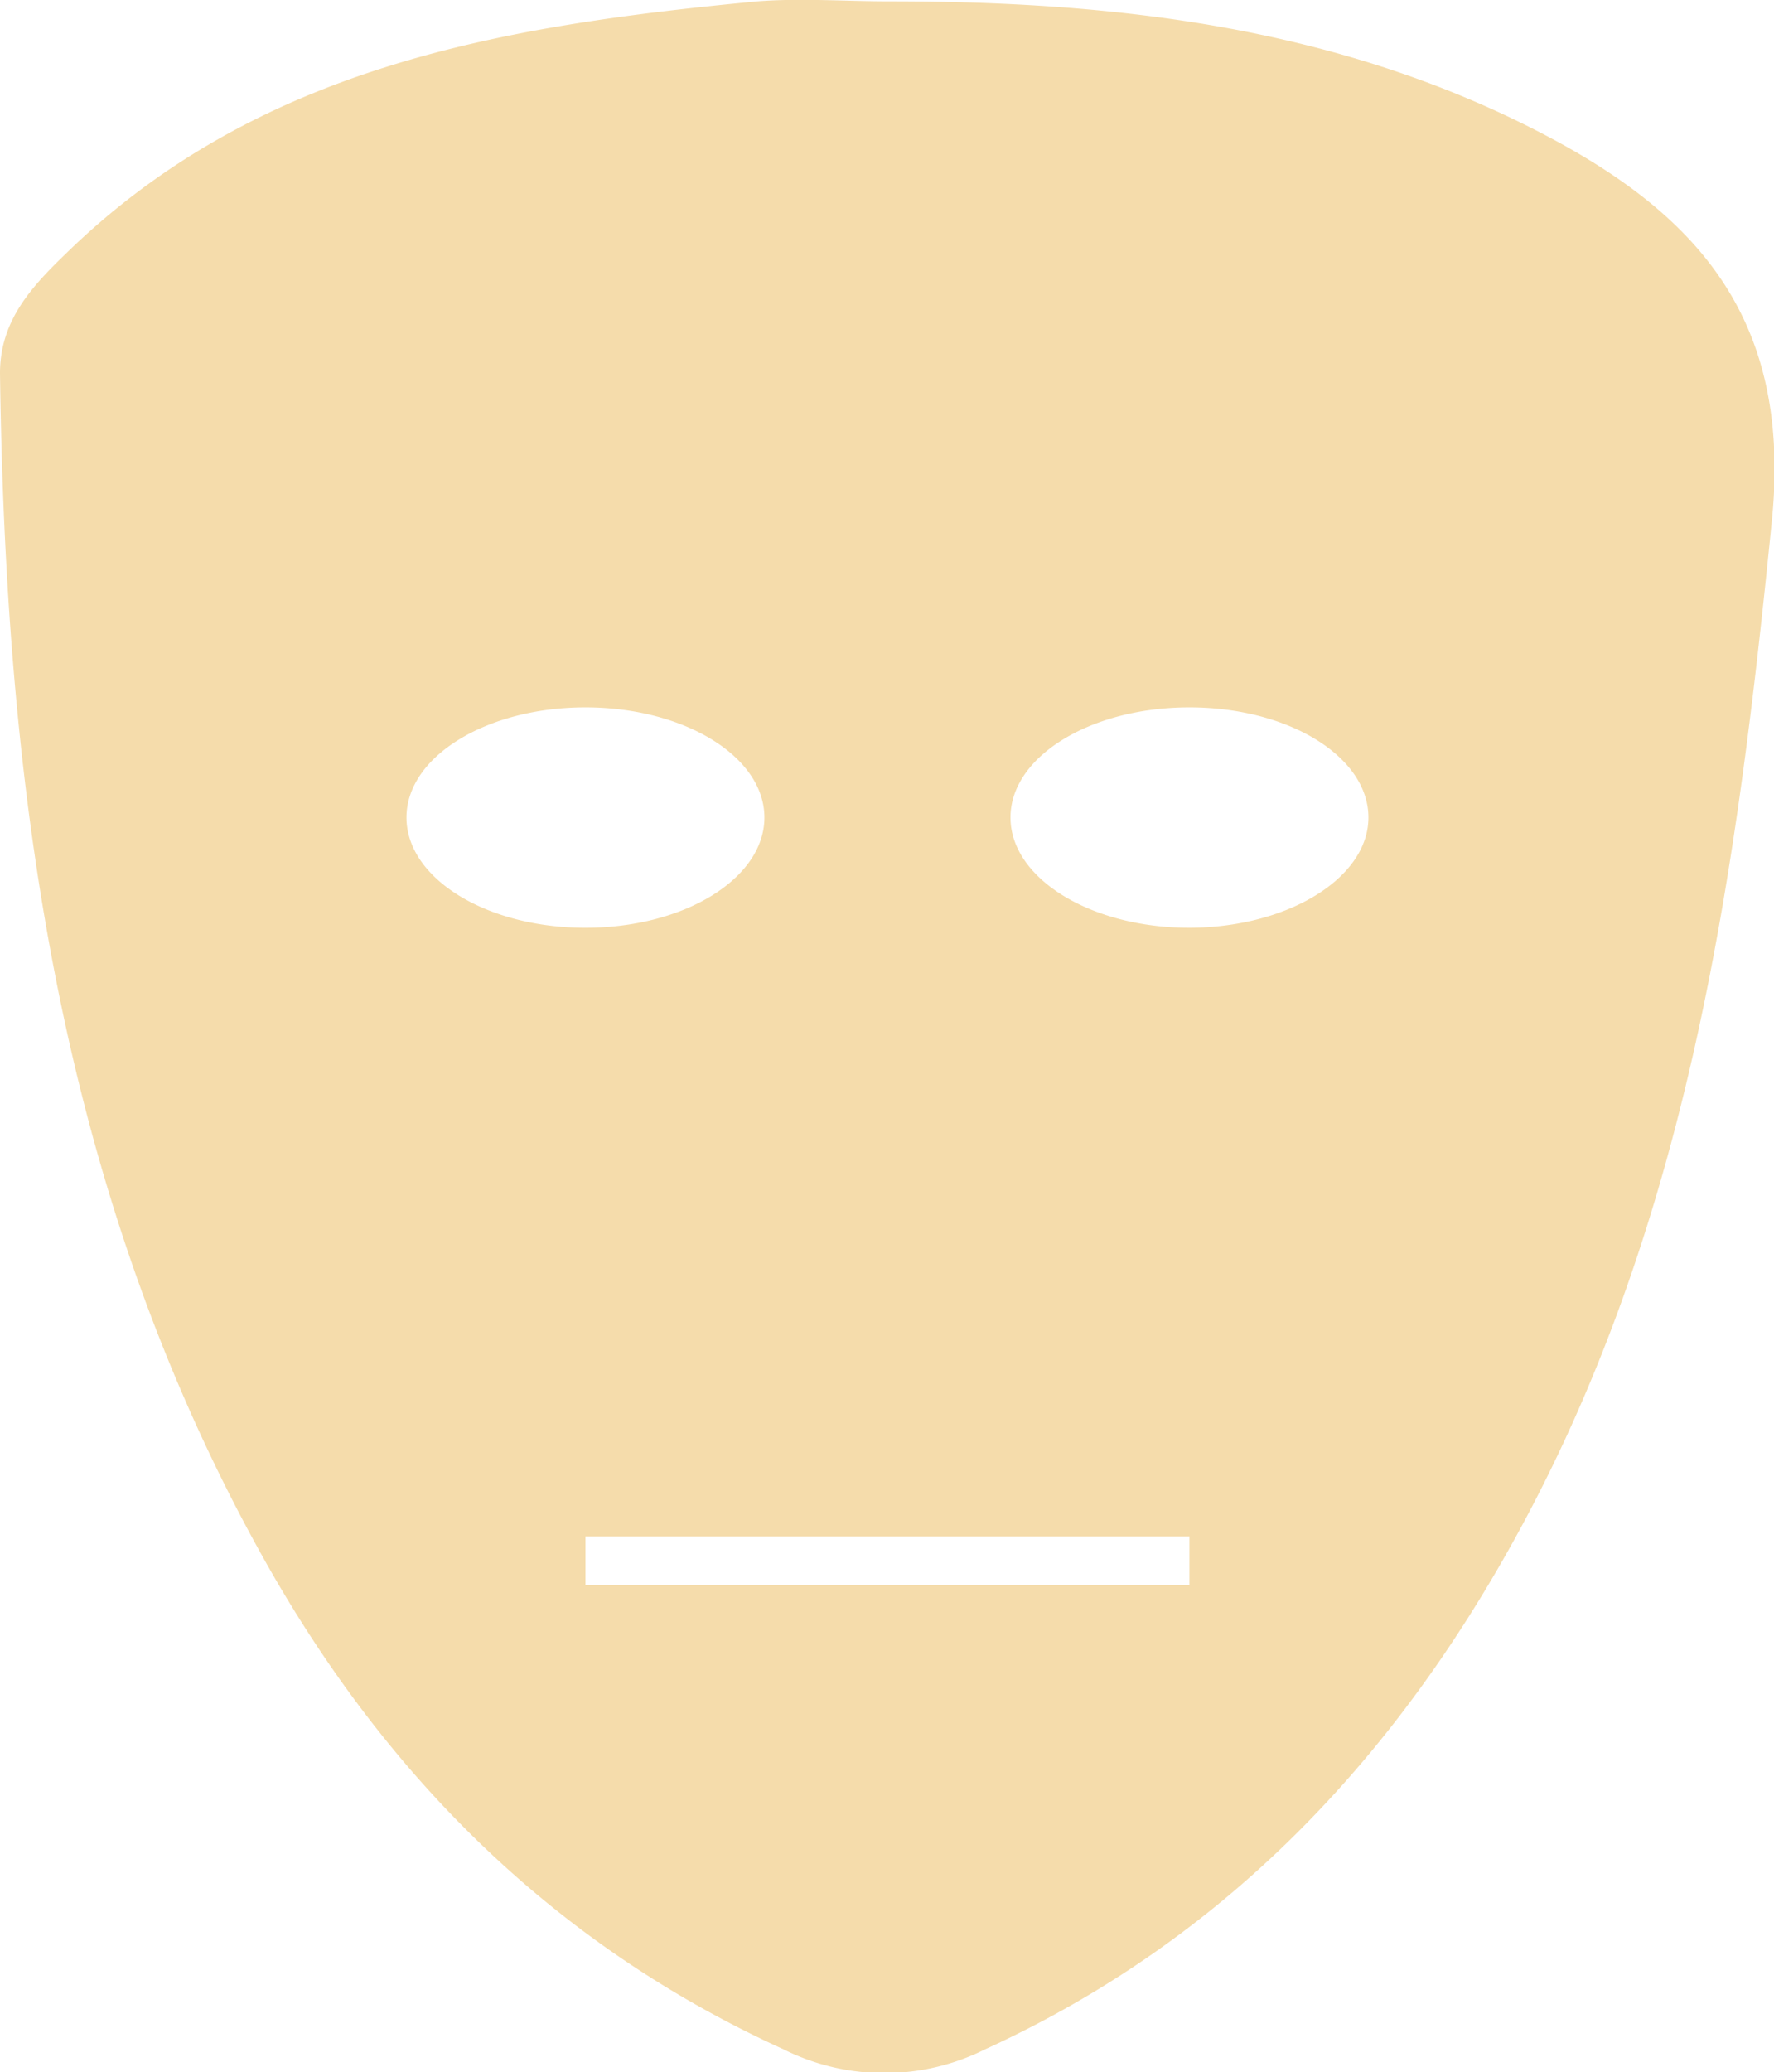 <svg xmlns="http://www.w3.org/2000/svg" viewBox="0 0 79.3 92.6"><defs><style>.cls-1{fill:#f5dcab;}</style></defs><g id="Calque_2" data-name="Calque 2"><g id="Calque_1-2" data-name="Calque 1"><path class="cls-1" d="M69,6C59.83,1.21,49.9.06,39.78.06c-2,0-4-.15-5.92,0C22.61,1.13,11.61,2.92,3,11.28c-1.53,1.48-3,3-3,5.4.25,18.46,2.57,36.46,11.75,52.9,5.44,9.75,13,17.32,23.28,22a10.08,10.08,0,0,0,9,0c10.12-4.63,17.52-12.12,23-21.61,8.38-14.49,10.56-30.52,12.19-46.86C80.06,14.17,75.79,9.55,69,6ZM18.17,36.53c0-2.72,3.58-4.92,8-4.92s8,2.2,8,4.92-3.57,4.93-8,4.93S18.17,39.25,18.17,36.53Zm35,34.3h-27V68.66h27Zm0-29.37c-4.42,0-8-2.21-8-4.93s3.57-4.92,8-4.92,8,2.2,8,4.92S57.54,41.46,53.13,41.46Z"/></g></g></svg>